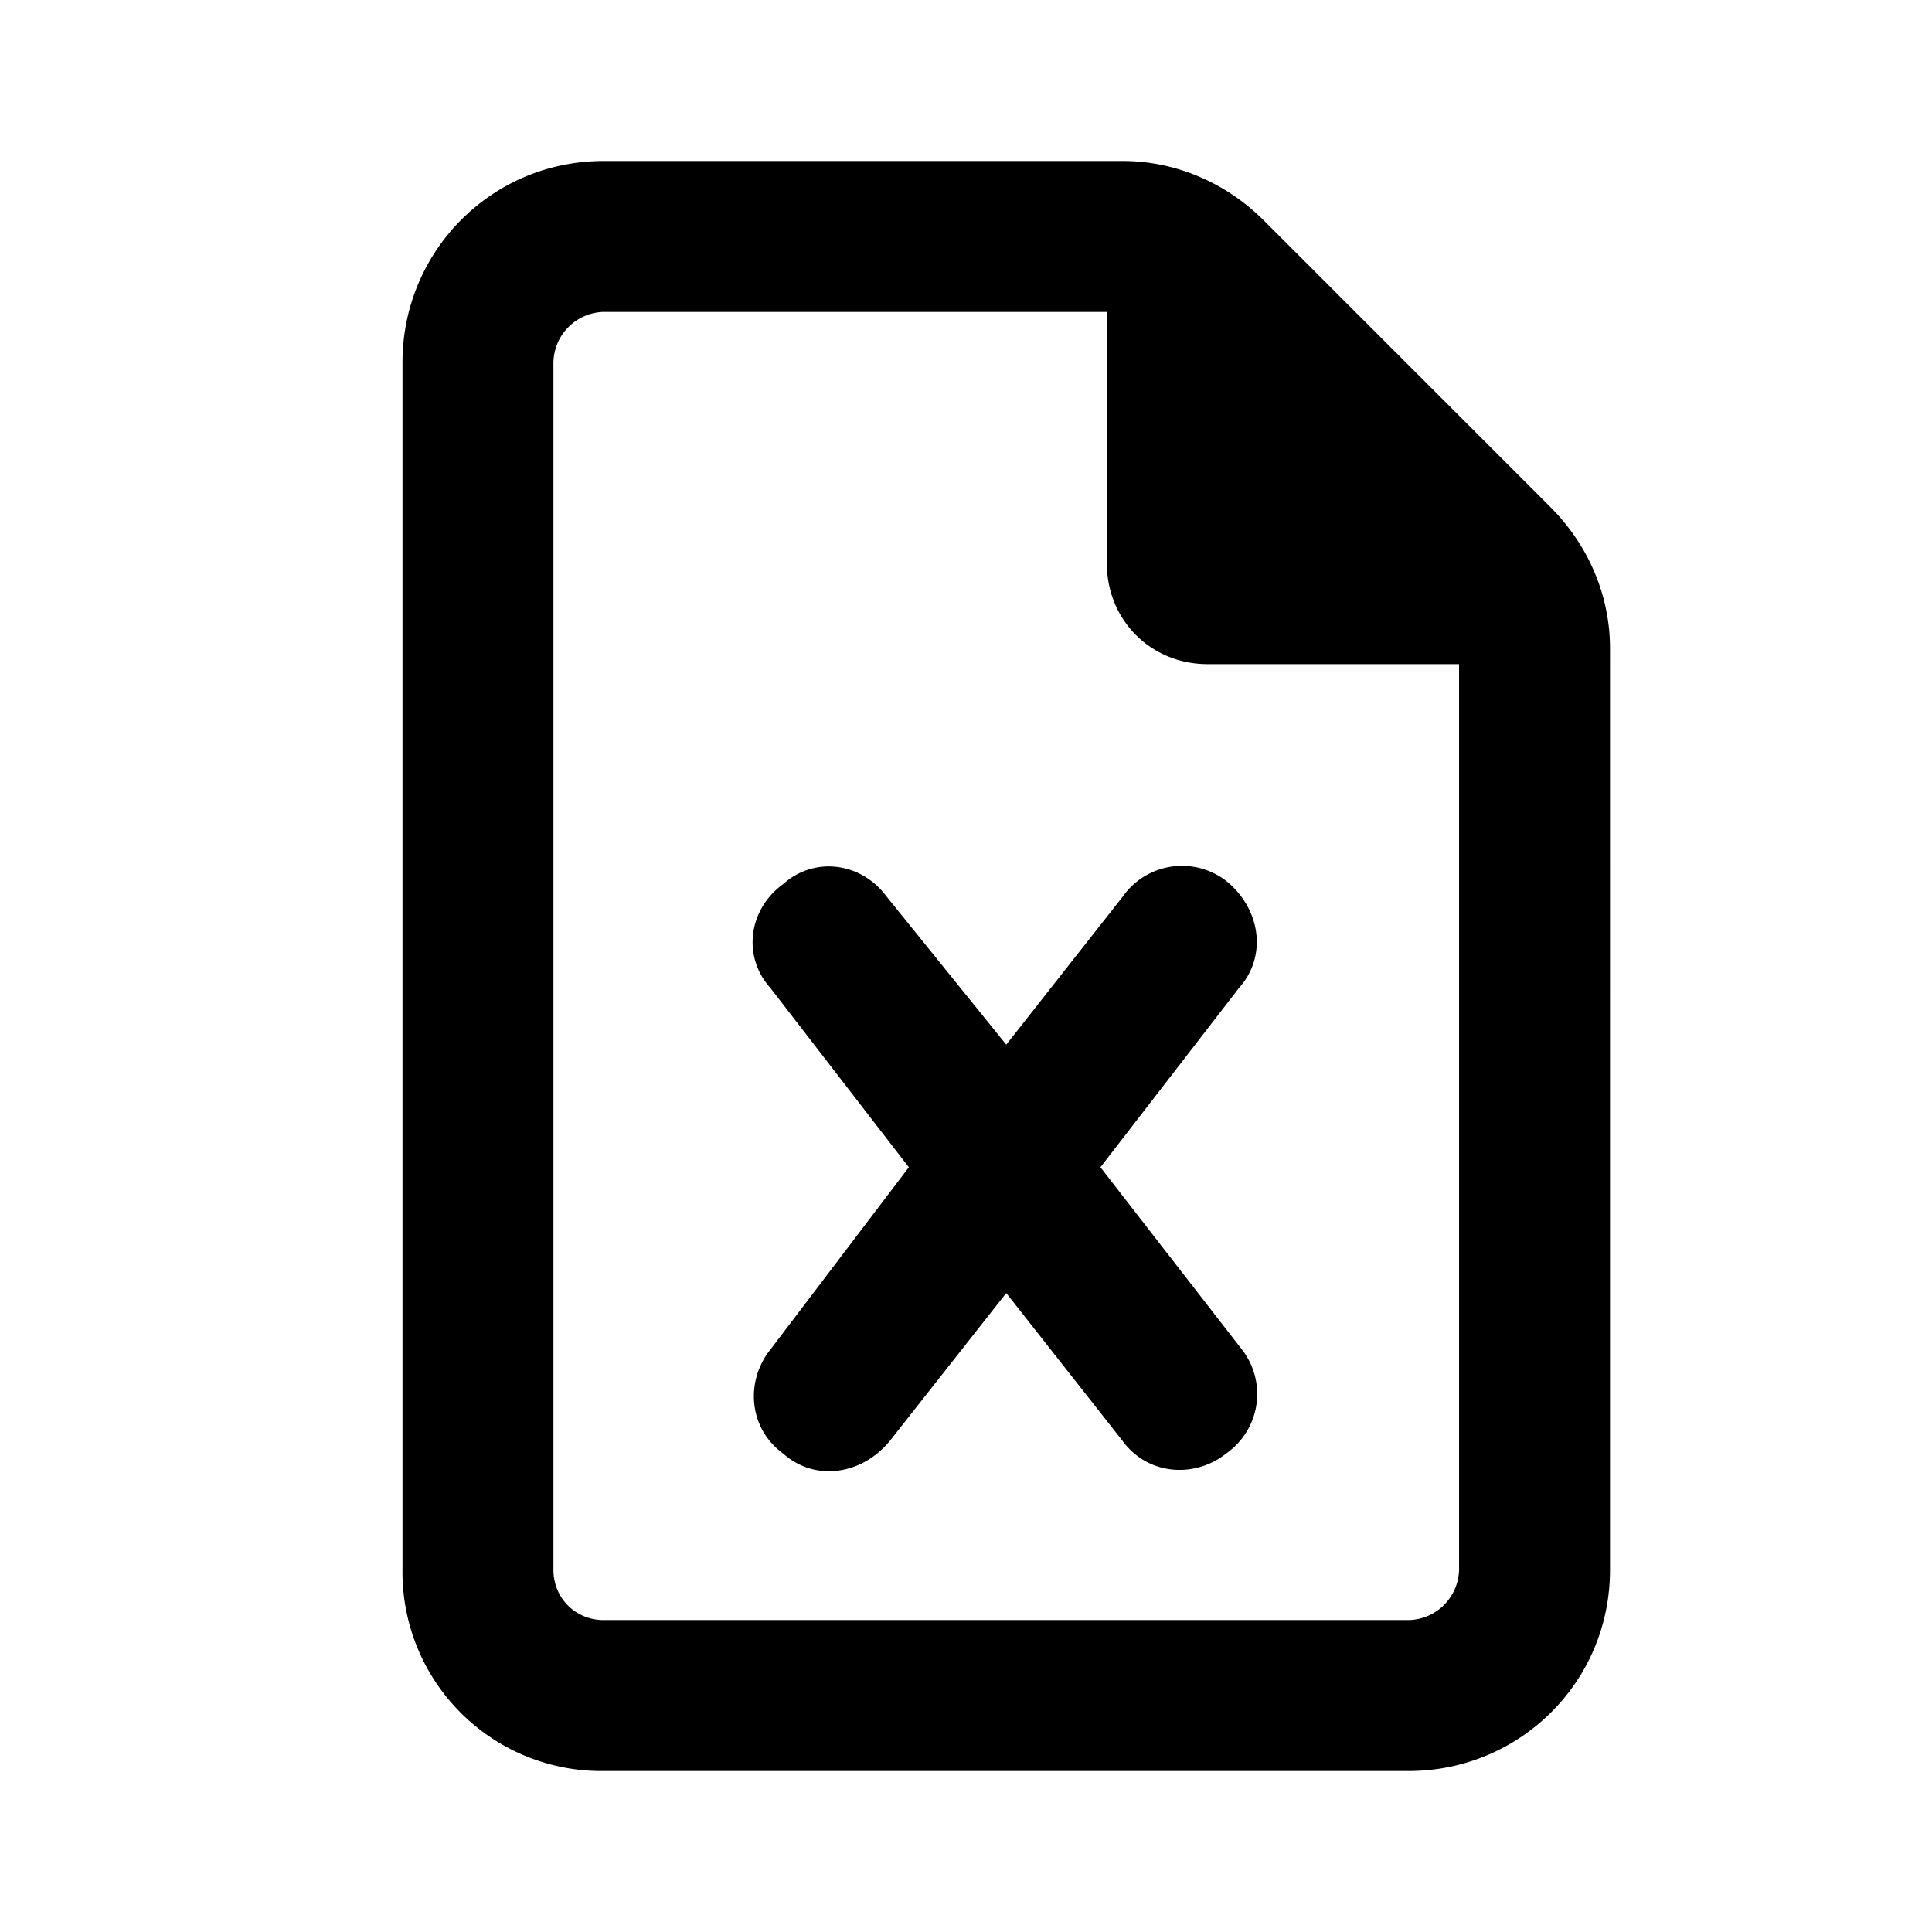 <svg xmlns="http://www.w3.org/2000/svg" width="24" height="24" fill="currentColor" class="icon-file-excel-outline" viewBox="0 0 24 24">
  <path d="M6.875 19.5c0 .352.273.625.625.625h10a.64.64 0 0 0 .625-.625V8.25H15c-.703 0-1.25-.547-1.25-1.25V3.875H7.5a.64.64 0 0 0-.625.625zM7.5 2h6.445c.664 0 1.29.273 1.758.742l3.555 3.555c.469.469.742 1.094.742 1.758V19.5c0 1.406-1.133 2.5-2.5 2.5h-10A2.47 2.47 0 0 1 5 19.5v-15C5 3.133 6.094 2 7.5 2m3.516 9.14 1.484 1.837 1.445-1.836a.9.9 0 0 1 1.29-.196c.43.352.507.938.156 1.328L13.67 14.5l1.759 2.266a.9.9 0 0 1-.196 1.289c-.39.312-.976.273-1.289-.157L12.5 16.063l-1.445 1.835c-.352.43-.938.508-1.328.157-.43-.313-.47-.899-.157-1.29l1.72-2.265-1.72-2.227c-.351-.39-.273-.976.157-1.289.39-.351.976-.273 1.289.157"/>
</svg>